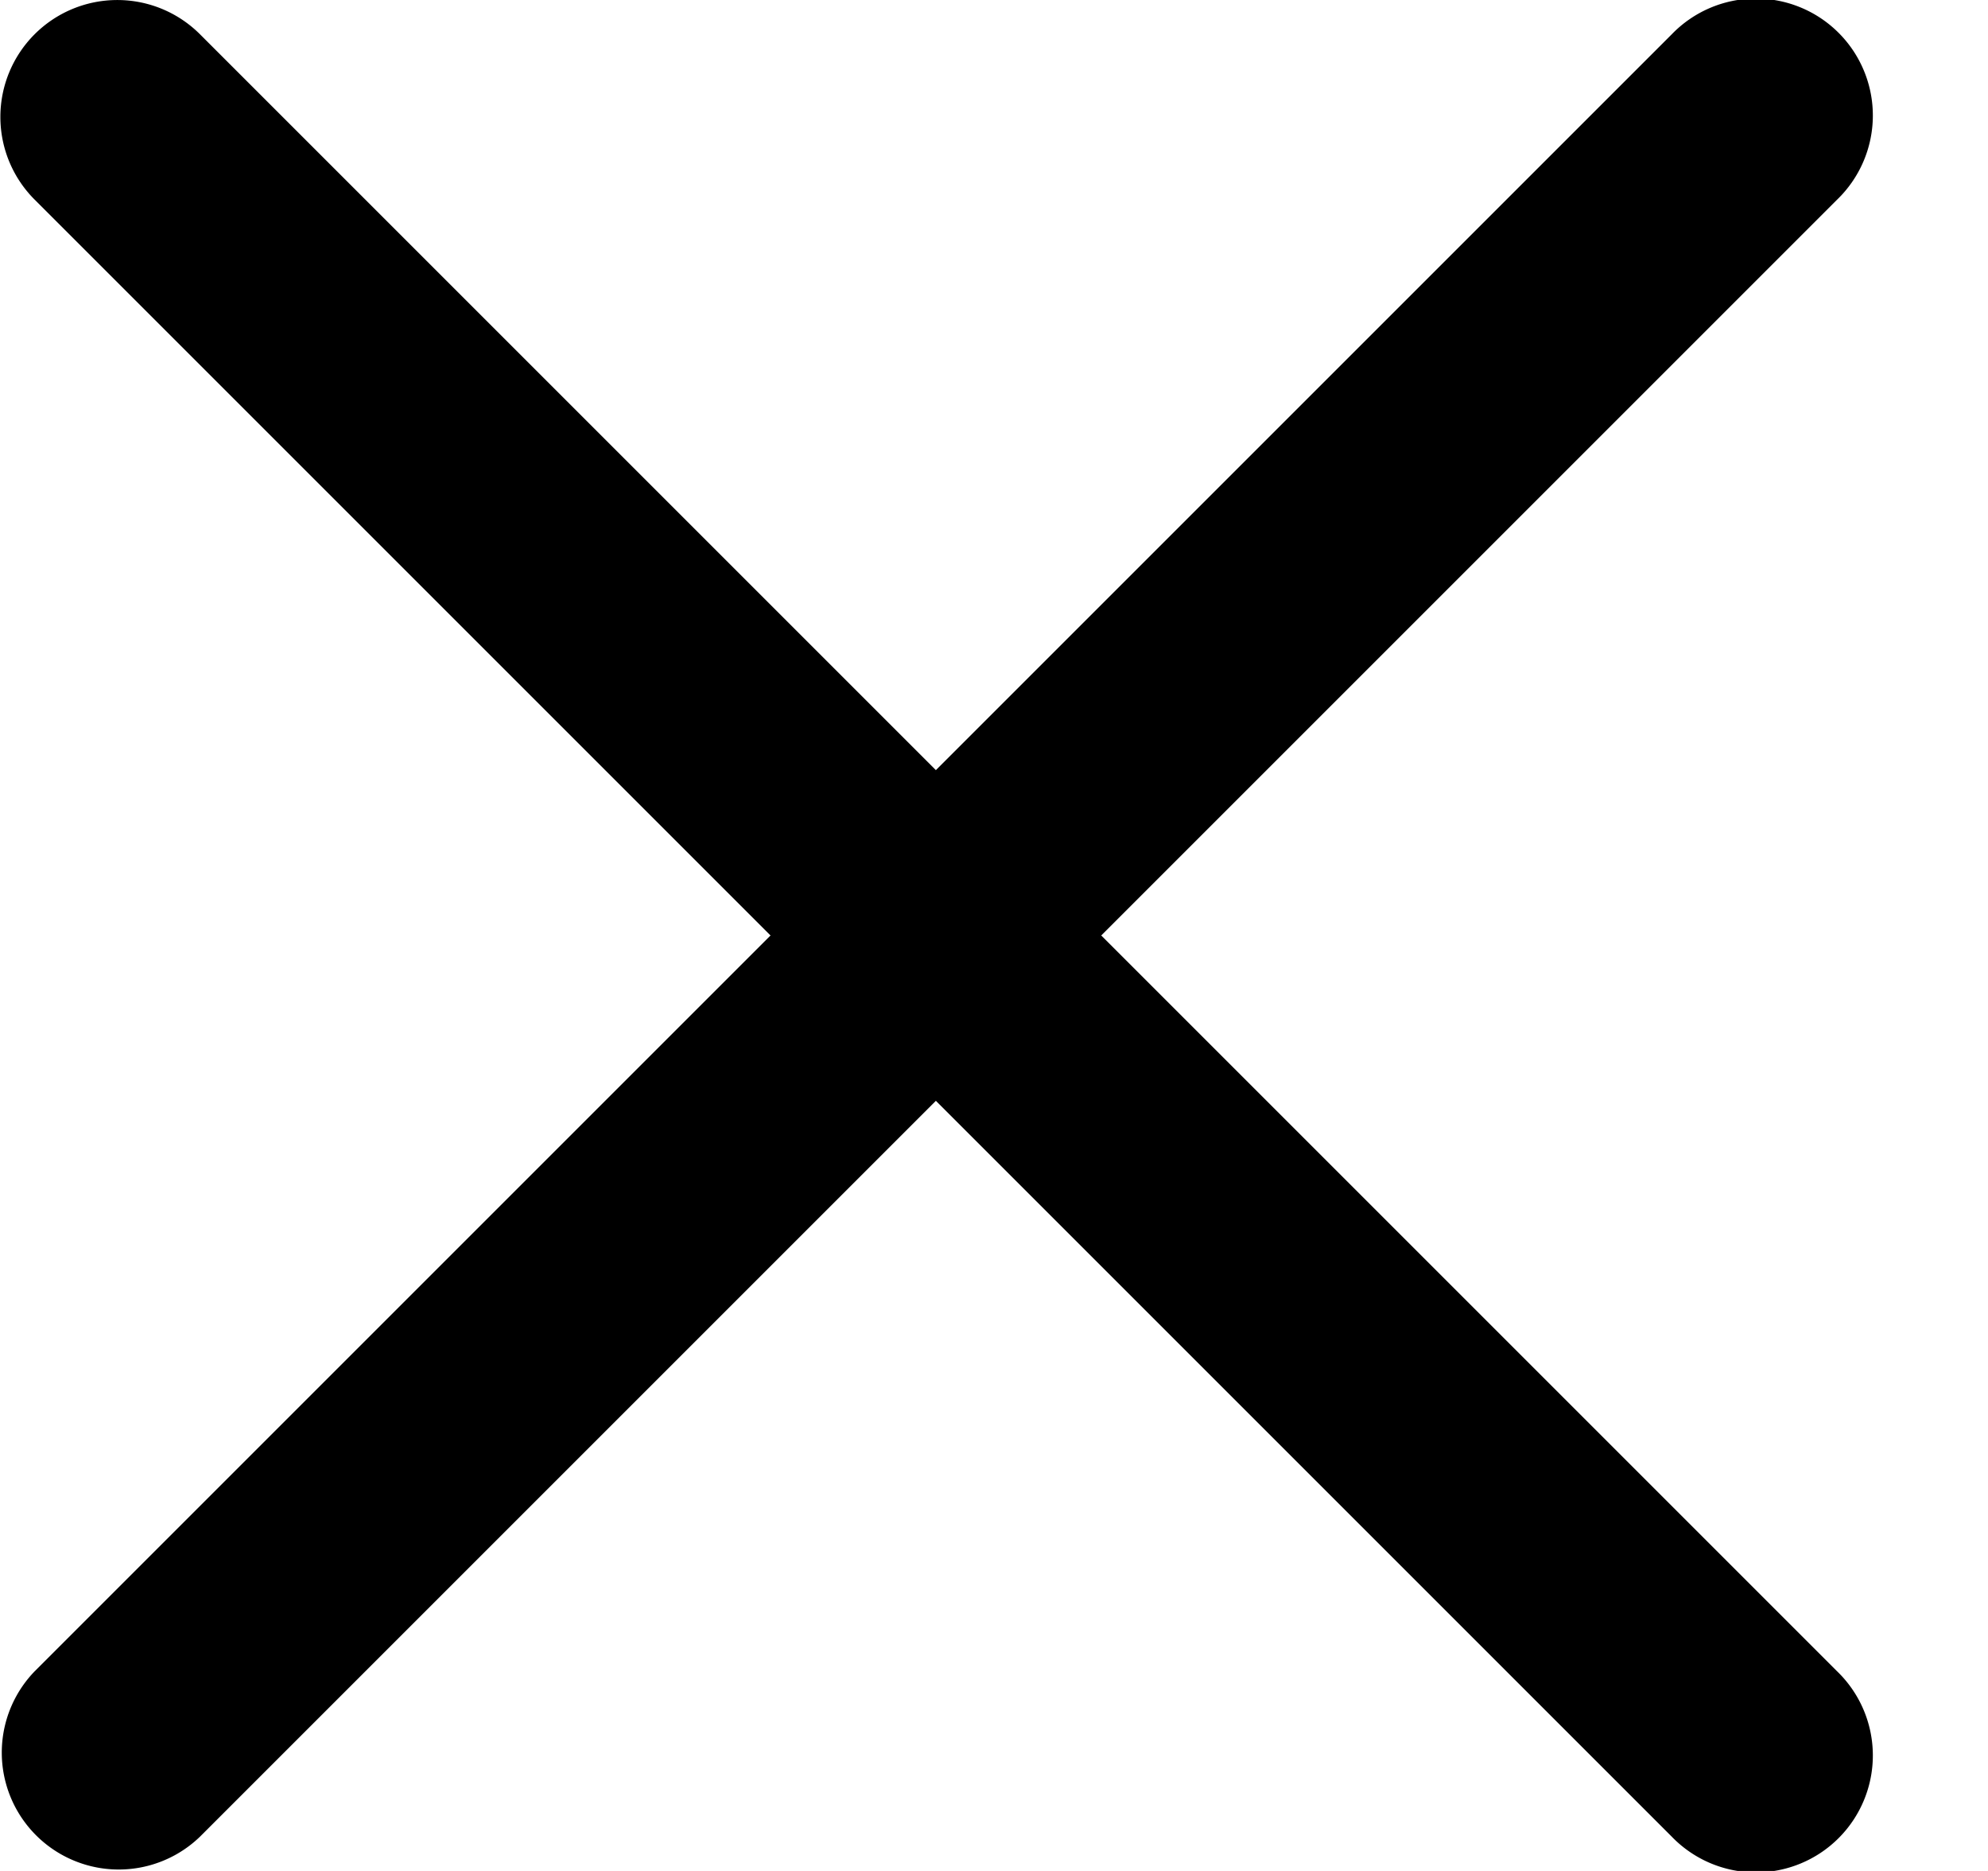 <svg viewBox="0 0 17 16" xmlns="http://www.w3.org/2000/svg"><path fill-rule="evenodd" clip-rule="evenodd" d="M.296.293a1 1 0 0 1 1.414 0l6.293 6.293L14.296.293a1 1 0 1 1 1.414 1.414L9.417 8l6.293 6.293a1 1 0 1 1-1.414 1.414L8.003 9.414 1.71 15.707a1 1 0 0 1-1.414-1.414L6.589 8 .296 1.707a1 1 0 0 1 0-1.414z"/></svg>